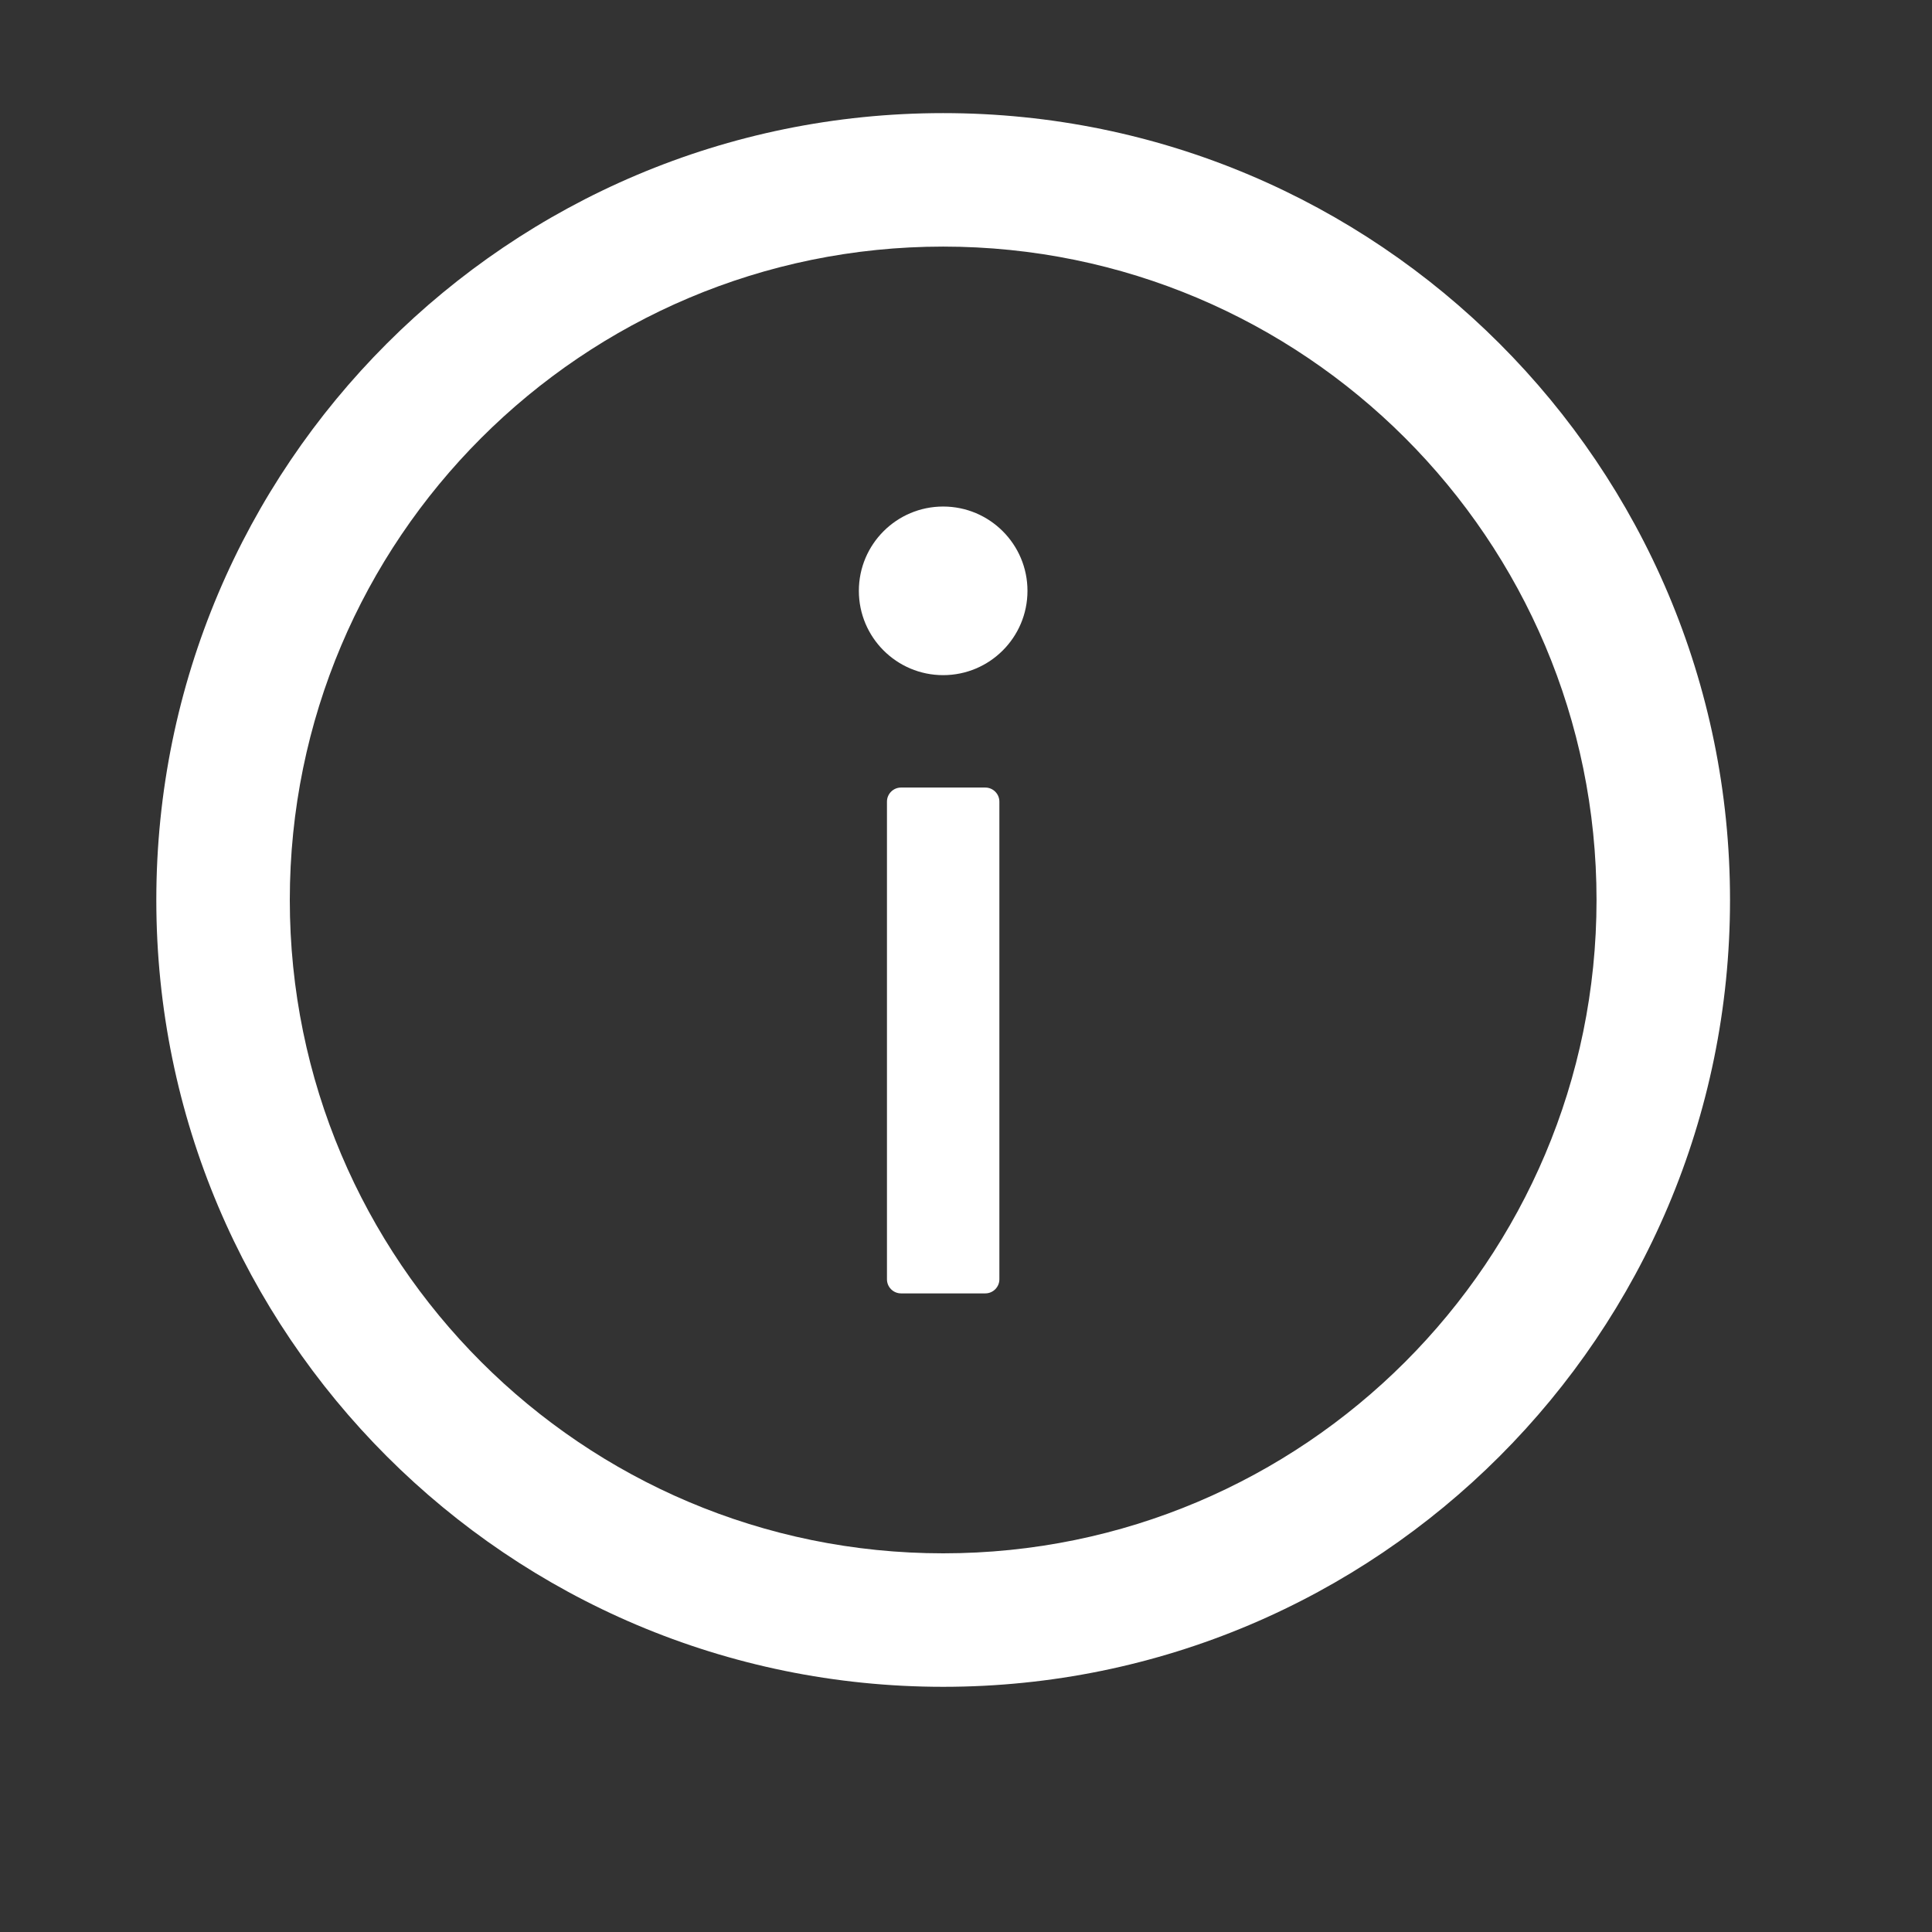 <?xml version="1.0" encoding="UTF-8"?>
<svg width="22px" height="22px" viewBox="0 0 22 22" version="1.1" xmlns="http://www.w3.org/2000/svg" xmlns:xlink="http://www.w3.org/1999/xlink">
    <rect x="0" y="0" width="22" height="22" fill="#333333" stroke="none"/>
    <title>ant-design:info-circle-outlined</title>
    <g id="Page-1" stroke="none" stroke-width="1" fill="none" fill-rule="evenodd">
        <g id="Desktop" transform="translate(-1107, -1487)">
            <g id="Group-14" transform="translate(155, 1449.508)">
                <g id="Group-22" transform="translate(952.5, 36)">
                    <g id="ant-design:info-circle-outlined" transform="translate(0, 1.5)">
                        <rect id="ViewBox" x="0" y="0" width="20.48" height="20.48"></rect>
                        <path d="M10.24,1.28 C5.292,1.28 1.28,5.292 1.28,10.24 C1.28,15.188 5.292,19.2 10.24,19.2 C15.188,19.2 19.2,15.188 19.2,10.24 C19.2,5.292 15.188,1.28 10.24,1.28 Z M10.24,17.68 C6.132,17.68 2.8,14.348 2.8,10.24 C2.8,6.132 6.132,2.8 10.24,2.8 C14.348,2.8 17.68,6.132 17.68,10.24 C17.68,14.348 14.348,17.68 10.24,17.68 Z" id="Shape" fill="#FFFFFF" fill-rule="nonzero"></path>
                        <path d="M9.28,6.72 C9.28,7.25 9.71,7.68 10.24,7.68 C10.77,7.68 11.2,7.25 11.2,6.72 C11.2,6.19 10.77,5.76 10.24,5.76 C9.71,5.76 9.28,6.19 9.28,6.72 Z M10.72,8.96 L9.76,8.96 C9.672,8.96 9.6,9.032 9.6,9.12 L9.6,14.56 C9.6,14.648 9.672,14.72 9.76,14.72 L10.72,14.72 C10.808,14.72 10.88,14.648 10.88,14.56 L10.88,9.12 C10.88,9.032 10.808,8.96 10.72,8.96 Z" id="Shape" fill="#FFFFFF" fill-rule="nonzero"></path>
                    </g>
                </g>
            </g>
        </g>
    </g>
</svg>